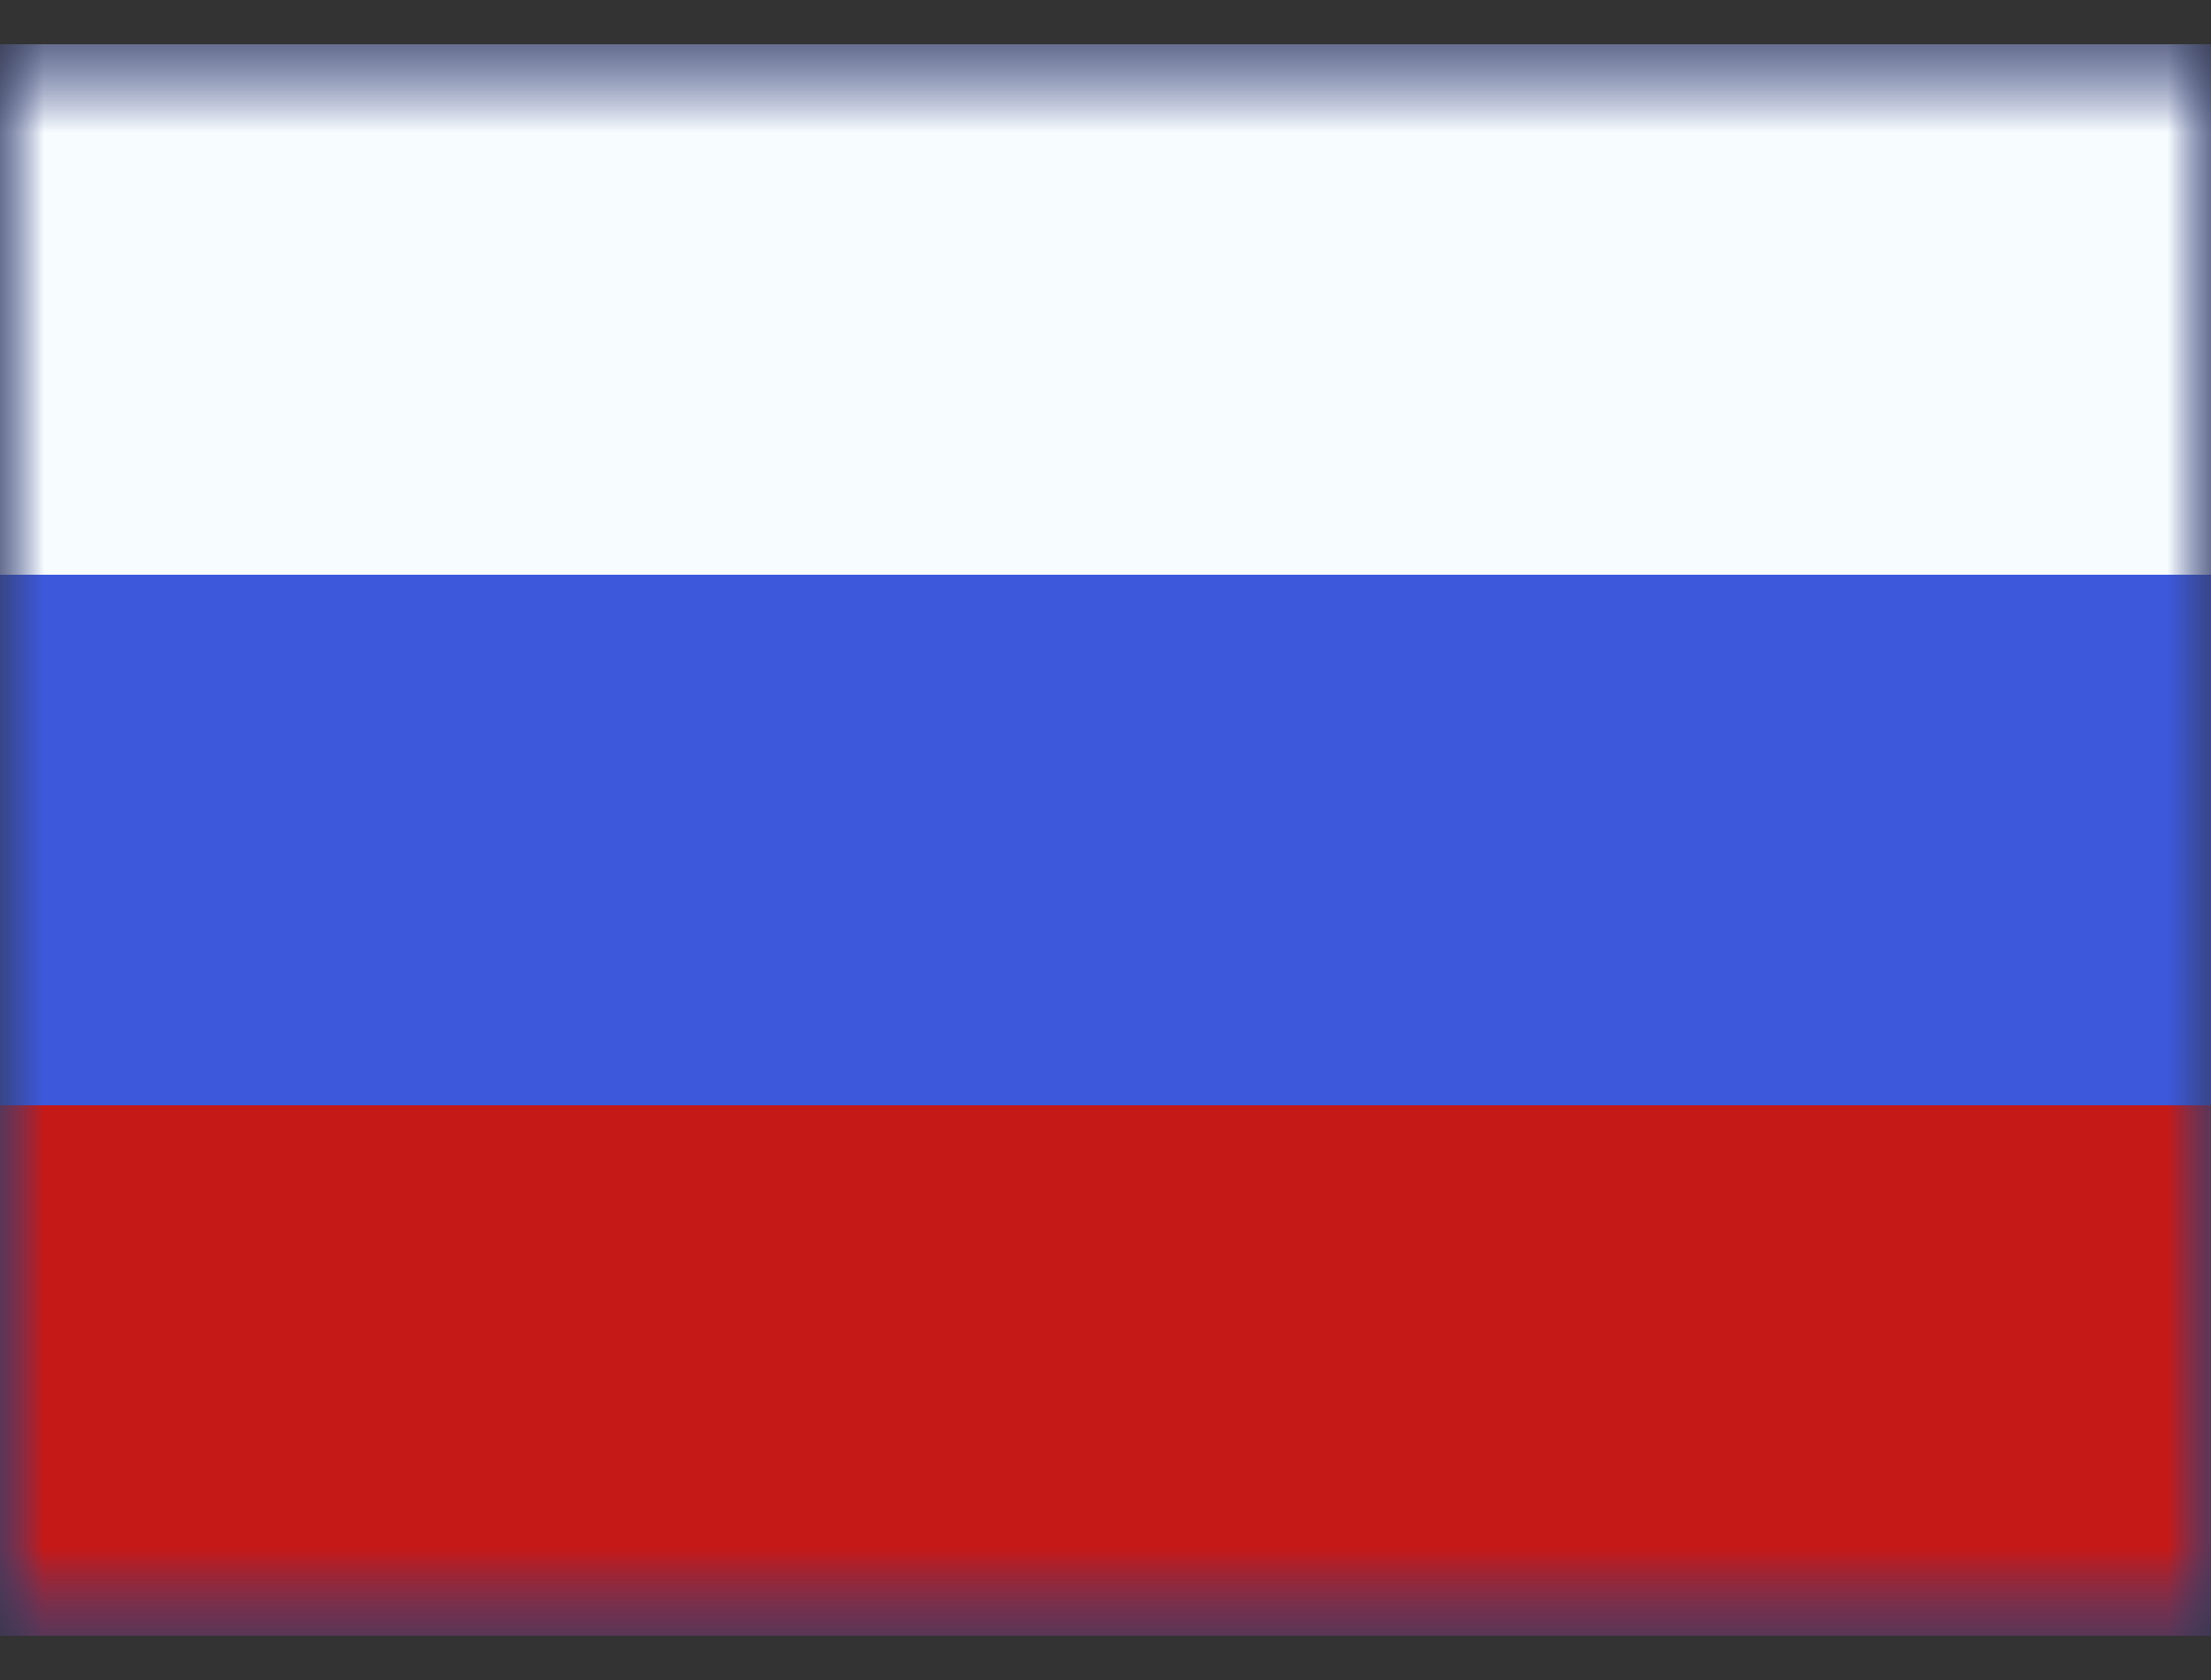 <svg width="25" height="19" viewBox="0 0 25 19" fill="none" xmlns="http://www.w3.org/2000/svg">
<rect x="0" y="0" width="25" height="19" fill="#333333" stroke="none"/>
<g id="RU - Russian Federation">
<g id="flag">
<mask id="mask0_2492_12253" style="mask-type:luminance" maskUnits="userSpaceOnUse" x="0" y="0" width="25" height="19">
<rect id="mask" y="0.5" width="25" height="18" fill="white"/>
</mask>
<g mask="url(#mask0_2492_12253)">
<g id="contents">
<path id="background" fill-rule="evenodd" clip-rule="evenodd" d="M0 0.5V18.5H25V0.5H0Z" fill="#3D58DB"/>
<mask id="mask1_2492_12253" style="mask-type:luminance" maskUnits="userSpaceOnUse" x="0" y="0" width="25" height="19">
<path id="background_2" fill-rule="evenodd" clip-rule="evenodd" d="M0 0.5V18.5H25V0.5H0Z" fill="white"/>
</mask>
<g mask="url(#mask1_2492_12253)">
<path id="top" fill-rule="evenodd" clip-rule="evenodd" d="M0 0.5V6.5H25V0.5H0Z" fill="#F7FCFF"/>
<path id="bottom" fill-rule="evenodd" clip-rule="evenodd" d="M0 12.5V18.5H25V12.5H0Z" fill="#C51918"/>
</g>
</g>
</g>
</g>
</g>
</svg>
